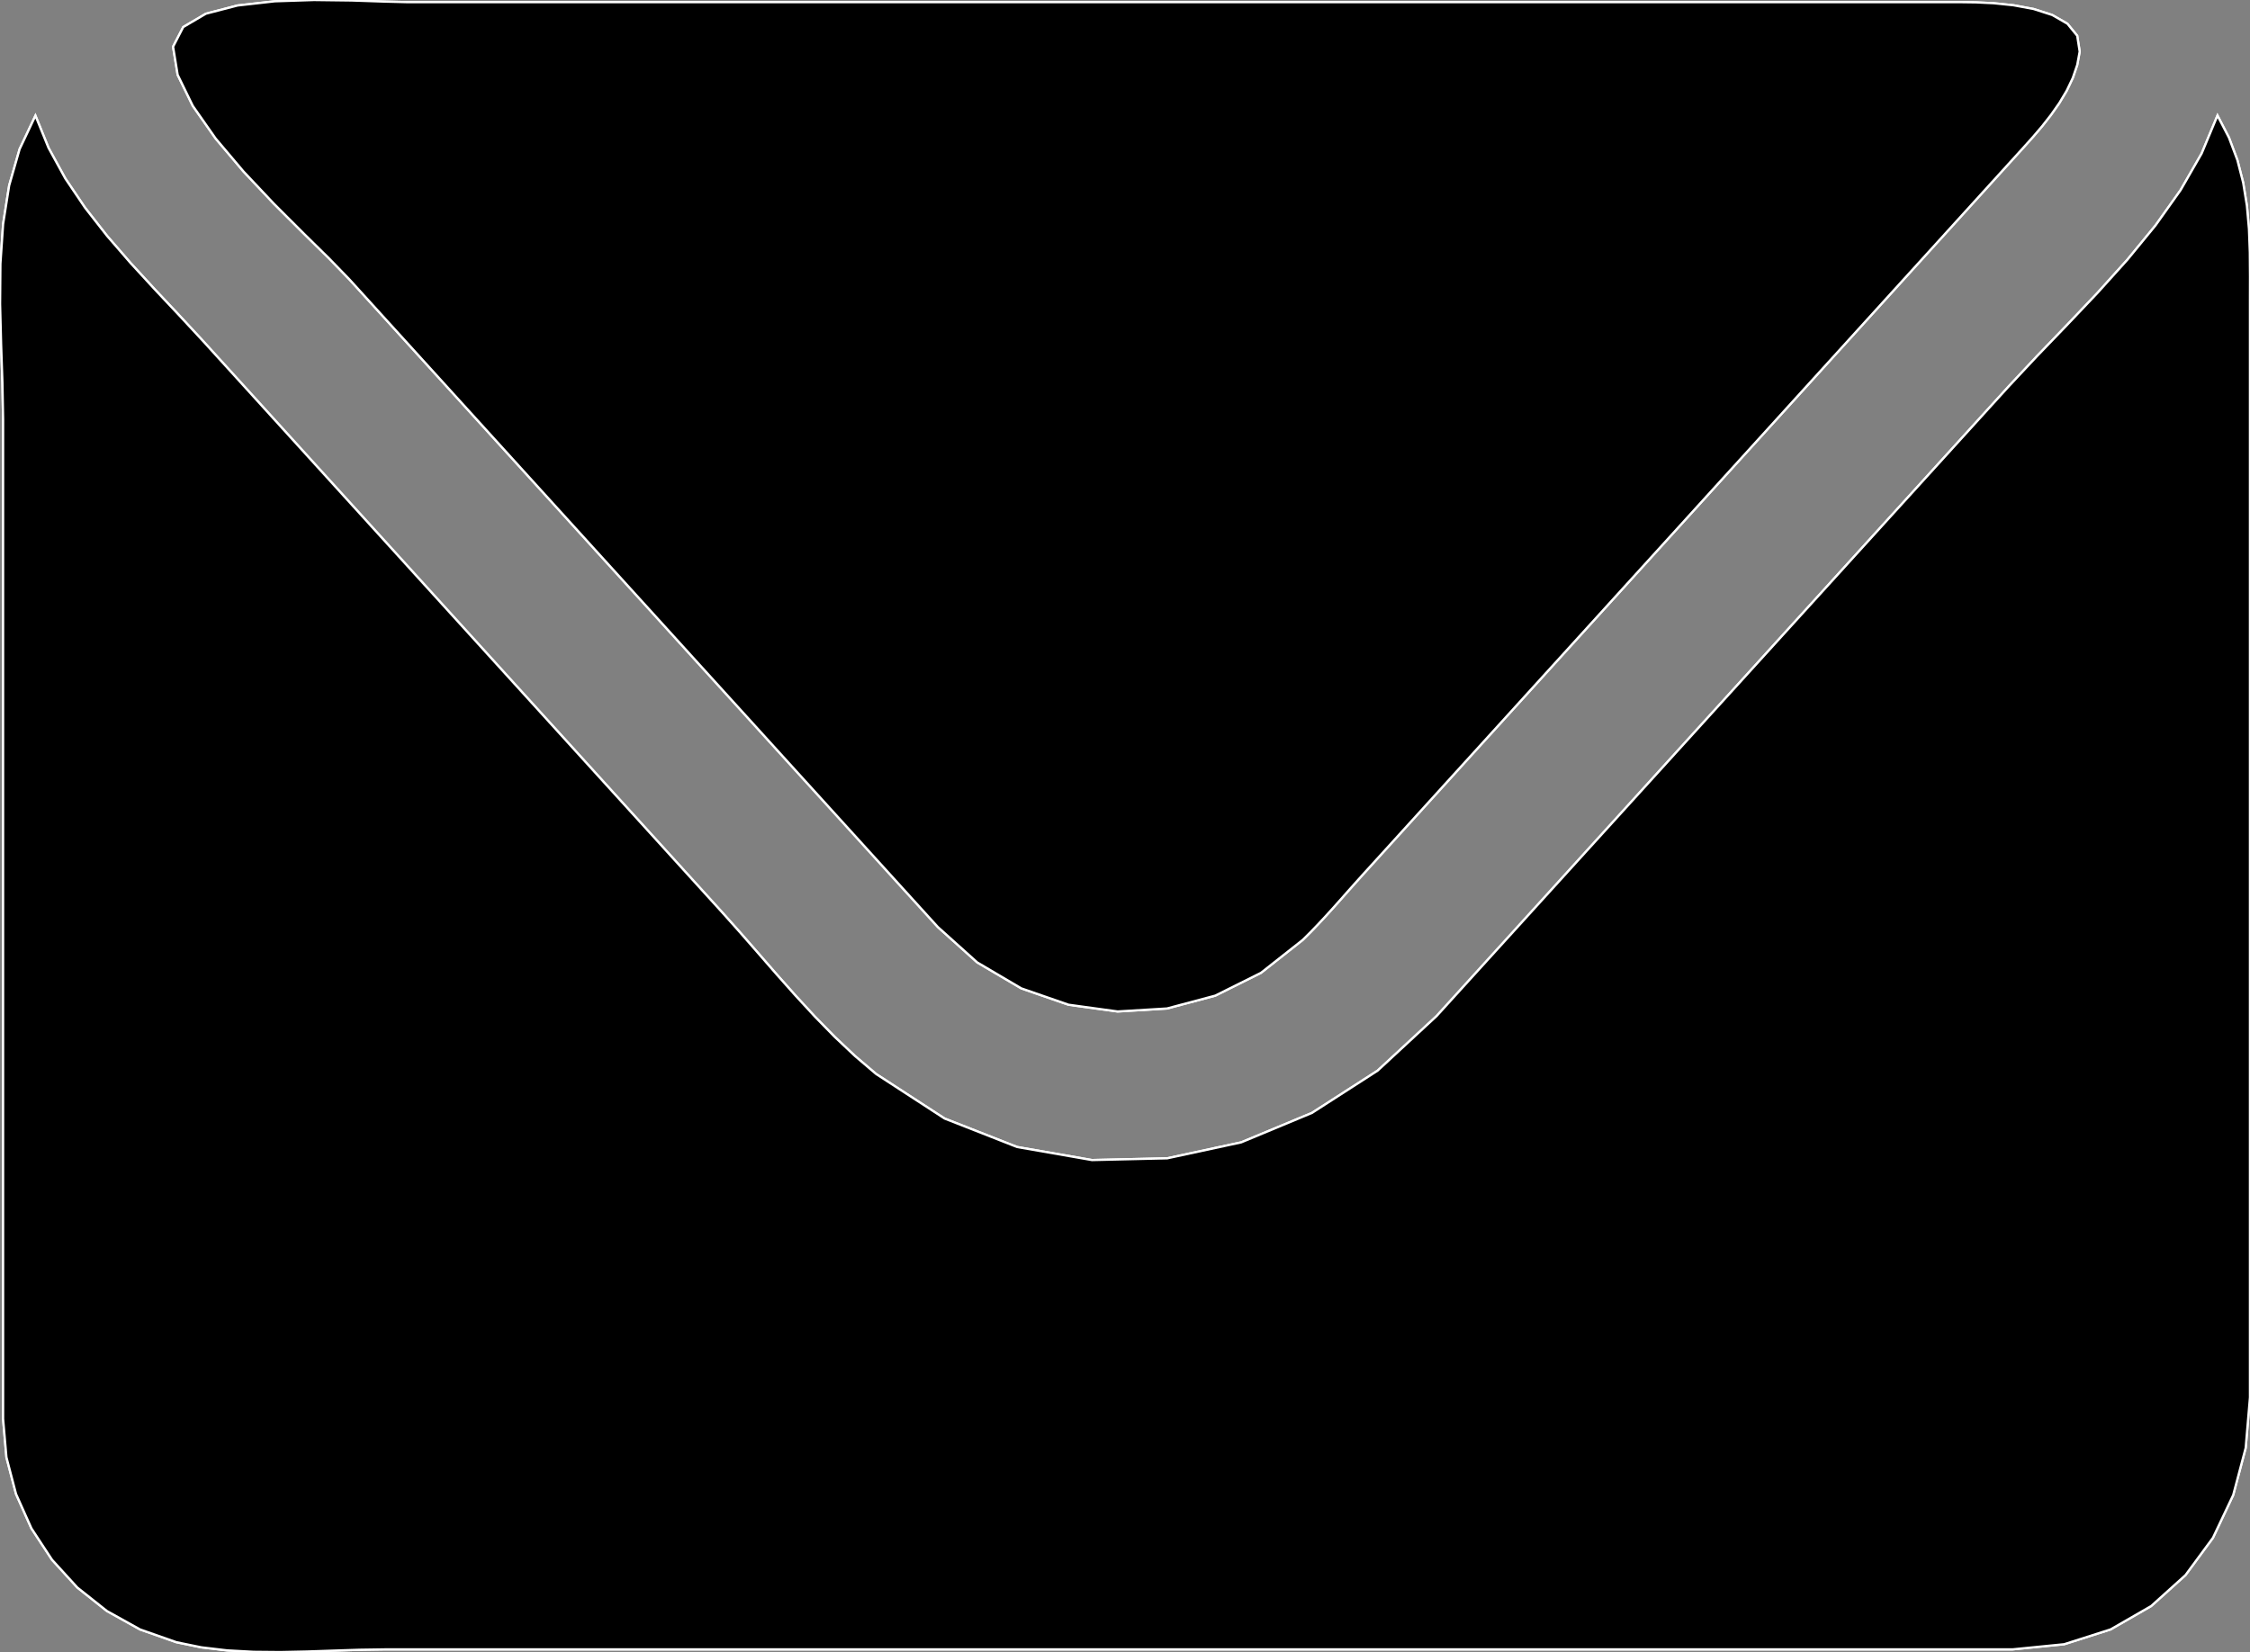 <?xml version="1.0" encoding="utf-8" ?>
<svg baseProfile="full" height="73.443" version="1.1" width="100" xmlns="http://www.w3.org/2000/svg" xmlns:ev="http://www.w3.org/2001/xml-events" xmlns:xlink="http://www.w3.org/1999/xlink"><rect width="100%" height="100%" fill="#808080" stroke="none"/><defs><clipPath /></defs><polygon points="41.684,41.212 41.684,41.212 41.684,41.212 41.684,41.212 41.614,41.135 41.614,41.135 41.544,41.058 41.544,41.058 41.474,40.981 41.474,40.981 41.405,40.904 41.405,40.904 41.335,40.827 41.335,40.827 41.265,40.751 41.265,40.751 41.195,40.674 41.195,40.674 41.125,40.597 41.125,40.597 15.528,12.418 15.528,12.418 14.641,11.503 14.641,11.503 13.479,10.36 13.479,10.36 12.167,9.049 12.167,9.049 10.829,7.63 10.829,7.63 9.589,6.163 9.589,6.163 8.57,4.708 8.57,4.708 7.896,3.326 7.896,3.326 7.693,2.076 7.693,2.076 8.144,1.203 8.144,1.203 9.152,0.609 9.152,0.609 10.56,0.244 10.56,0.244 12.213,0.058 12.213,0.058 13.954,0.001 13.954,0.001 15.629,0.022 15.629,0.022 17.082,0.071 17.082,0.071 18.156,0.098 18.156,0.098 87.224,0.098 87.224,0.098 87.822,0.106 87.822,0.106 88.604,0.143 88.604,0.143 89.486,0.234 89.486,0.234 90.384,0.401 90.384,0.401 91.211,0.667 91.211,0.667 91.885,1.056 91.885,1.056 92.32,1.59 92.32,1.59 92.43,2.293 92.43,2.293 92.321,2.885 92.321,2.885 92.123,3.465 92.123,3.465 91.854,4.029 91.854,4.029 91.528,4.575 91.528,4.575 91.161,5.099 91.161,5.099 90.771,5.598 90.771,5.598 90.371,6.068 90.371,6.068 89.979,6.506 89.979,6.506 87.197,9.569 87.197,9.569 73.612,24.525 73.612,24.525 60.564,38.887 60.564,38.887 60.236,39.253 60.236,39.253 59.908,39.621 59.908,39.621 59.581,39.991 59.581,39.991 59.252,40.36 59.252,40.36 58.92,40.726 58.92,40.726 58.584,41.087 58.584,41.087 58.242,41.442 58.242,41.442 57.892,41.789 57.892,41.789 56.042,43.248 56.042,43.248 54.011,44.261 54.011,44.261 51.866,44.832 51.866,44.832 49.672,44.965 49.672,44.965 47.491,44.665 47.491,44.665 45.39,43.937 45.39,43.937 43.433,42.784 43.433,42.784" stroke="white" stroke-width="0.1" /><polygon points="98.555,5.137 98.555,5.137 98.555,5.137 98.555,5.137 99.065,6.121 99.065,6.121 99.439,7.118 99.439,7.118 99.697,8.126 99.697,8.126 99.862,9.146 99.862,9.146 99.953,10.179 99.953,10.179 99.992,11.225 99.992,11.225 100,12.283 100,12.283 99.998,13.354 99.998,13.354 99.998,23.994 99.998,23.994 99.998,62.123 99.998,62.123 99.808,64.366 99.808,64.366 99.253,66.462 99.253,66.462 98.353,68.363 98.353,68.363 97.13,70.024 97.13,70.024 95.607,71.397 95.607,71.397 93.803,72.436 93.803,72.436 91.742,73.094 91.742,73.094 89.444,73.323 89.444,73.323 78.749,73.323 78.749,73.323 35.479,73.323 35.479,73.323 17.112,73.323 17.112,73.323 15.988,73.34 15.988,73.34 14.83,73.378 14.83,73.378 13.649,73.418 13.649,73.418 12.458,73.443 12.458,73.443 11.269,73.432 11.269,73.432 10.095,73.368 10.095,73.368 8.949,73.232 8.949,73.232 7.842,73.005 7.842,73.005 6.228,72.438 6.228,72.438 4.753,71.618 4.753,71.618 3.44,70.576 3.44,70.576 2.314,69.341 2.314,69.341 1.397,67.944 1.397,67.944 0.713,66.415 0.713,66.415 0.286,64.783 0.286,64.783 0.138,63.08 0.138,63.08 0.138,59.342 0.138,59.342 0.138,40.179 0.138,40.179 0.138,18.639 0.138,18.639 0.108,17.007 0.108,17.007 0.049,15.286 0.049,15.286 0.004,13.513 0.004,13.513 0.019,11.725 0.019,11.725 0.139,9.957 0.139,9.957 0.408,8.247 0.408,8.247 0.872,6.63 0.872,6.63 1.575,5.143 1.575,5.143 2.156,6.573 2.156,6.573 2.902,7.935 2.902,7.935 3.781,9.237 3.781,9.237 4.759,10.488 4.759,10.488 5.805,11.696 5.805,11.696 6.884,12.87 6.884,12.87 7.964,14.018 7.964,14.018 9.013,15.149 9.013,15.149 20.354,27.633 20.354,27.633 32.057,40.516 32.057,40.516 32.878,41.436 32.878,41.436 33.699,42.376 33.699,42.376 34.524,43.324 34.524,43.324 35.362,44.267 35.362,44.267 36.216,45.193 36.216,45.193 37.093,46.09 37.093,46.09 37.998,46.944 37.998,46.944 38.938,47.745 38.938,47.745 41.982,49.725 41.982,49.725 45.206,50.991 45.206,50.991 48.532,51.571 48.532,51.571 51.877,51.493 51.877,51.493 55.162,50.785 55.162,50.785 58.306,49.477 58.306,49.477 61.228,47.596 61.228,47.596 63.848,45.17 63.848,45.17 74.546,33.393 74.546,33.393 89.289,17.163 89.289,17.163 90.54,15.827 90.54,15.827 91.868,14.447 91.868,14.447 93.221,13.022 93.221,13.022 94.548,11.549 94.548,11.549 95.797,10.026 95.797,10.026 96.916,8.451 96.916,8.451 97.852,6.822 97.852,6.822" stroke="white" stroke-width="0.1" /><polygon points="41.684,41.212 41.684,41.212 41.614,41.135 41.544,41.058 41.474,40.981 41.405,40.904 41.335,40.827 41.265,40.751 41.195,40.674 41.125,40.597 15.528,12.418 14.641,11.503 13.479,10.36 12.167,9.049 10.829,7.63 9.589,6.163 8.57,4.708 7.896,3.326 7.693,2.076 8.144,1.203 9.152,0.609 10.56,0.244 12.213,0.058 13.954,0.001 15.629,0.022 17.082,0.071 18.156,0.098 87.224,0.098 87.822,0.106 88.604,0.143 89.486,0.234 90.384,0.401 91.211,0.667 91.885,1.056 92.32,1.59 92.43,2.293 92.321,2.885 92.123,3.465 91.854,4.029 91.528,4.575 91.161,5.099 90.771,5.598 90.371,6.068 89.979,6.506 87.197,9.569 73.612,24.525 60.564,38.887 60.236,39.253 59.908,39.621 59.581,39.991 59.252,40.36 58.92,40.726 58.584,41.087 58.242,41.442 57.892,41.789 56.042,43.248 54.011,44.261 51.866,44.832 49.672,44.965 47.491,44.665 45.39,43.937 43.433,42.784" stroke="white" stroke-width="0.1" /><polygon points="98.555,5.137 98.555,5.137 99.065,6.121 99.439,7.118 99.697,8.126 99.862,9.146 99.953,10.179 99.992,11.225 100,12.283 99.998,13.354 99.998,23.994 99.998,62.123 99.808,64.366 99.253,66.462 98.353,68.363 97.13,70.024 95.607,71.397 93.803,72.436 91.742,73.094 89.444,73.323 78.749,73.323 35.479,73.323 17.112,73.323 15.988,73.34 14.83,73.378 13.649,73.418 12.458,73.443 11.269,73.432 10.095,73.368 8.949,73.232 7.842,73.005 6.228,72.438 4.753,71.618 3.44,70.576 2.314,69.341 1.397,67.944 0.713,66.415 0.286,64.783 0.138,63.08 0.138,59.342 0.138,40.179 0.138,18.639 0.108,17.007 0.049,15.286 0.004,13.513 0.019,11.725 0.139,9.957 0.408,8.247 0.872,6.63 1.575,5.143 2.156,6.573 2.902,7.935 3.781,9.237 4.759,10.488 5.805,11.696 6.884,12.87 7.964,14.018 9.013,15.149 20.354,27.633 32.057,40.516 32.878,41.436 33.699,42.376 34.524,43.324 35.362,44.267 36.216,45.193 37.093,46.09 37.998,46.944 38.938,47.745 41.982,49.725 45.206,50.991 48.532,51.571 51.877,51.493 55.162,50.785 58.306,49.477 61.228,47.596 63.848,45.17 74.546,33.393 89.289,17.163 90.54,15.827 91.868,14.447 93.221,13.022 94.548,11.549 95.797,10.026 96.916,8.451 97.852,6.822" stroke="white" stroke-width="0.1" /></svg>